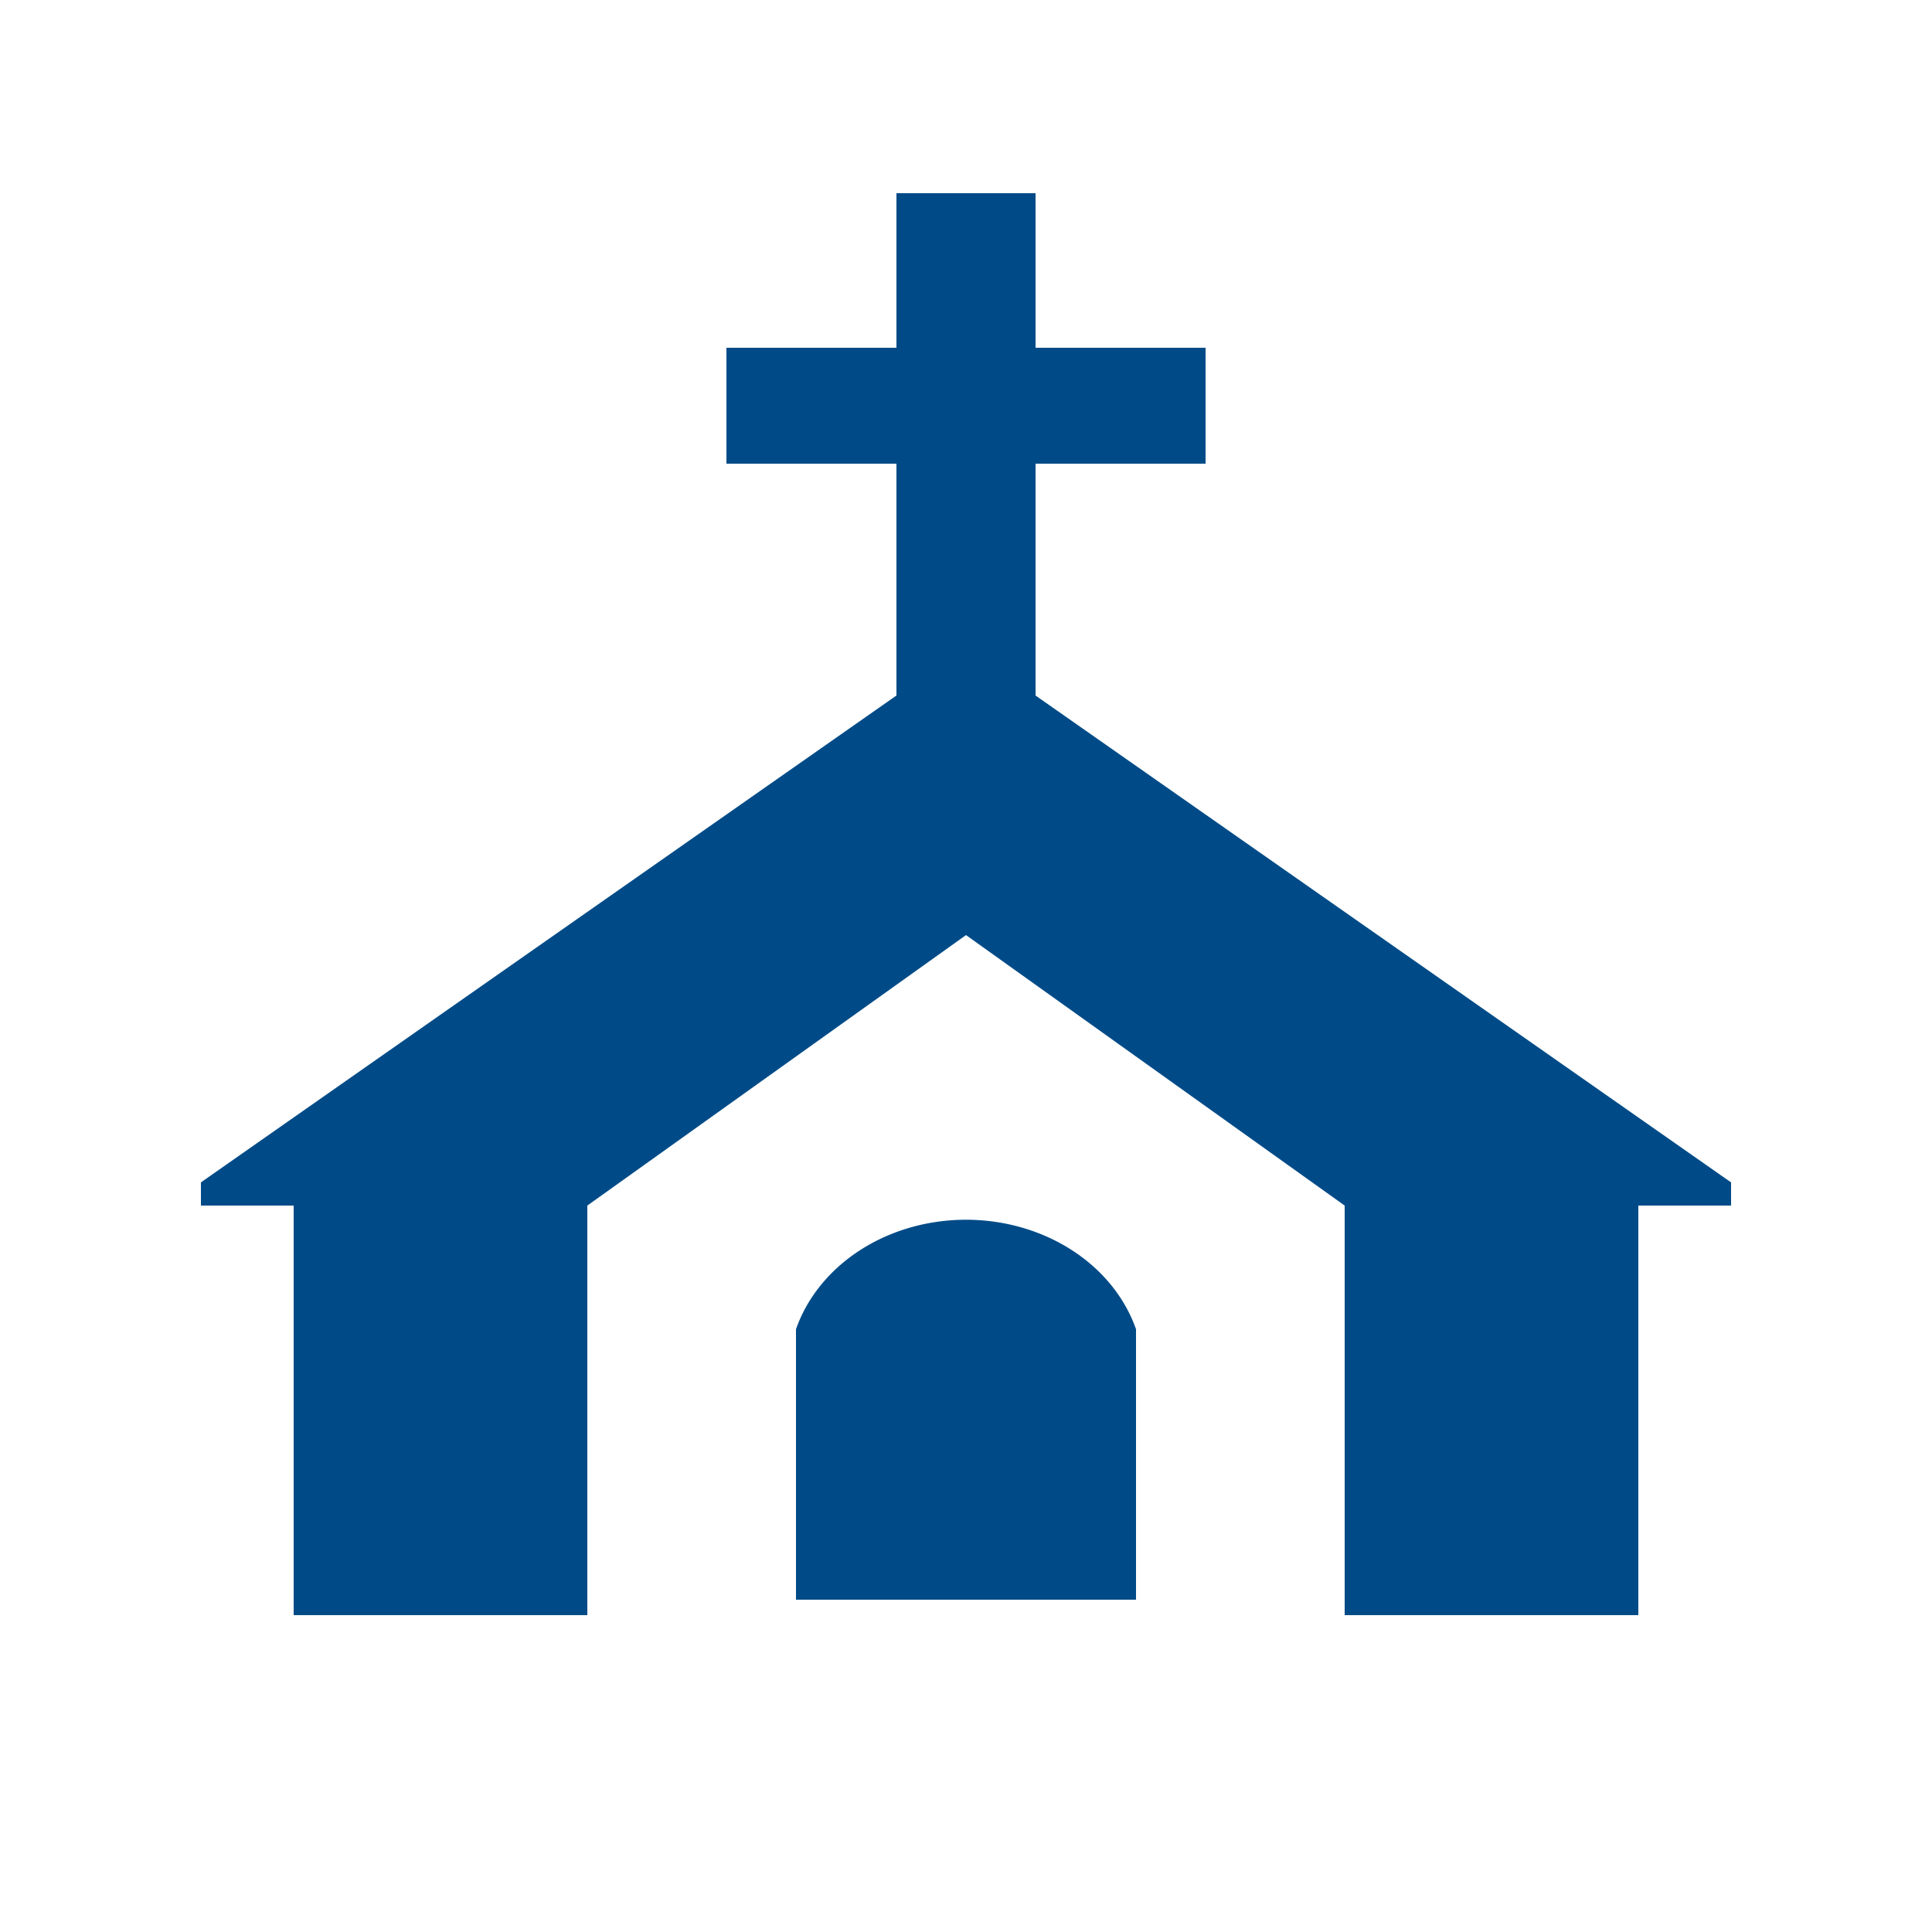 <?xml version="1.0" encoding="UTF-8" standalone="no"?>
<svg width="250" height="250" xmlns="http://www.w3.org/2000/svg">
	<path fill="#004b87" d="M134,25v20h22v15h-22v30l90,63v3h-12v53h-38v-53l-49,-35l-49,35v53h-38v-53h-12v-3l90,-63v-30h-22v-15h22v-20zM103,207v-35a23,20 0 0,1 44,0 v35z"/>
</svg>